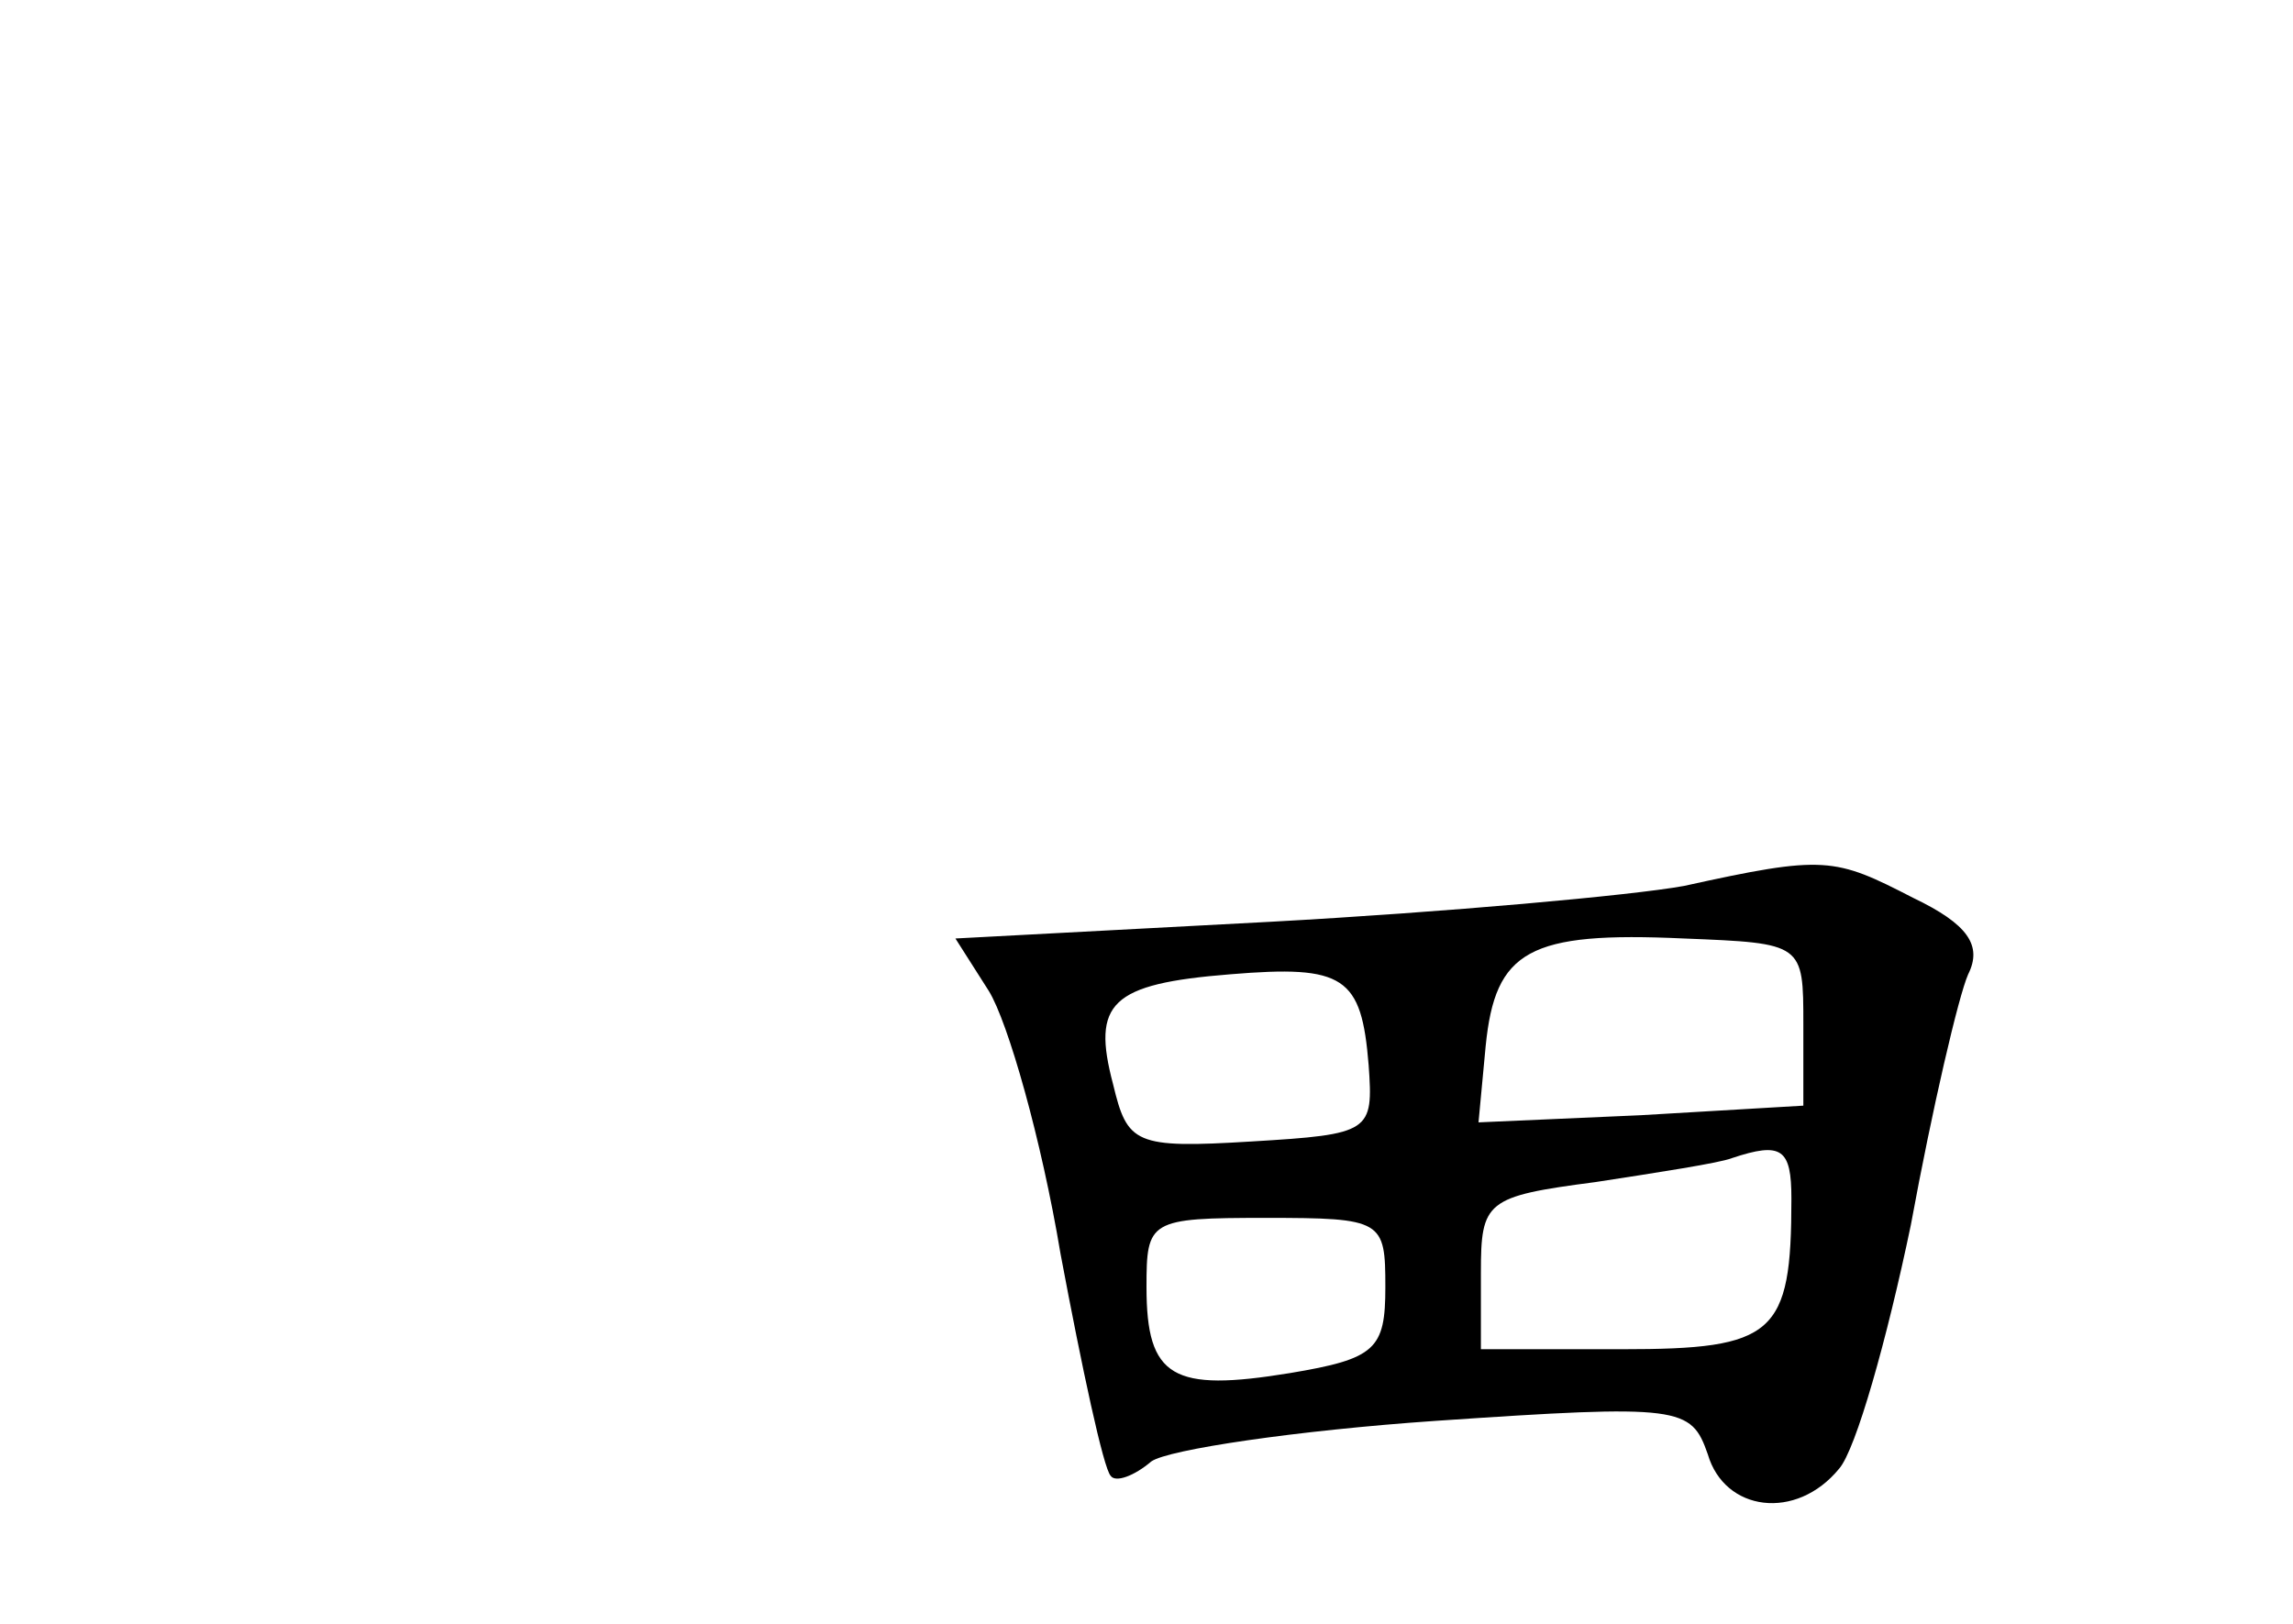 <?xml version="1.0" standalone="no"?>
<!DOCTYPE svg PUBLIC "-//W3C//DTD SVG 20010904//EN"
 "http://www.w3.org/TR/2001/REC-SVG-20010904/DTD/svg10.dtd">
<svg version="1.0" xmlns="http://www.w3.org/2000/svg"
 width="96pt" height="68pt" viewBox="0 0 96 68"
 preserveAspectRatio="xMidYMid meet">
<g transform="translate(0,68) scale(0.1,-0.1)"
fill="#000000" stroke="none">
<path d="M705 309 c-22 -4 -100 -11 -173 -15 l-132 -7 14 -22 c8 -13 22 -62
30 -110 9 -48 18 -90 21 -93 2 -3 10 0 17 6 7 5 61 13 119 17 103 7 107 6 114
-14 7 -24 37 -28 55 -6 7 8 20 54 30 102 9 49 20 96 24 105 6 12 0 21 -23 32
-33 17 -37 18 -96 5z m50 -58 l0 -34 -68 -4 -68 -3 3 32 c4 40 18 48 83 45 50
-2 50 -2 50 -36z m-182 -17 c2 -28 1 -29 -49 -32 -49 -3 -52 -1 -58 24 -9 34
-1 42 49 46 48 4 55 -1 58 -38z m177 -56 c0 -57 -7 -63 -71 -63 l-59 0 0 32
c0 30 2 32 48 38 26 4 52 8 57 10 21 7 25 4 25 -17z m-170 -37 c0 -26 -4 -30
-40 -36 -49 -8 -60 -2 -60 36 0 28 1 29 50 29 49 0 50 -1 50 -29z"/>
</g>
</svg>
